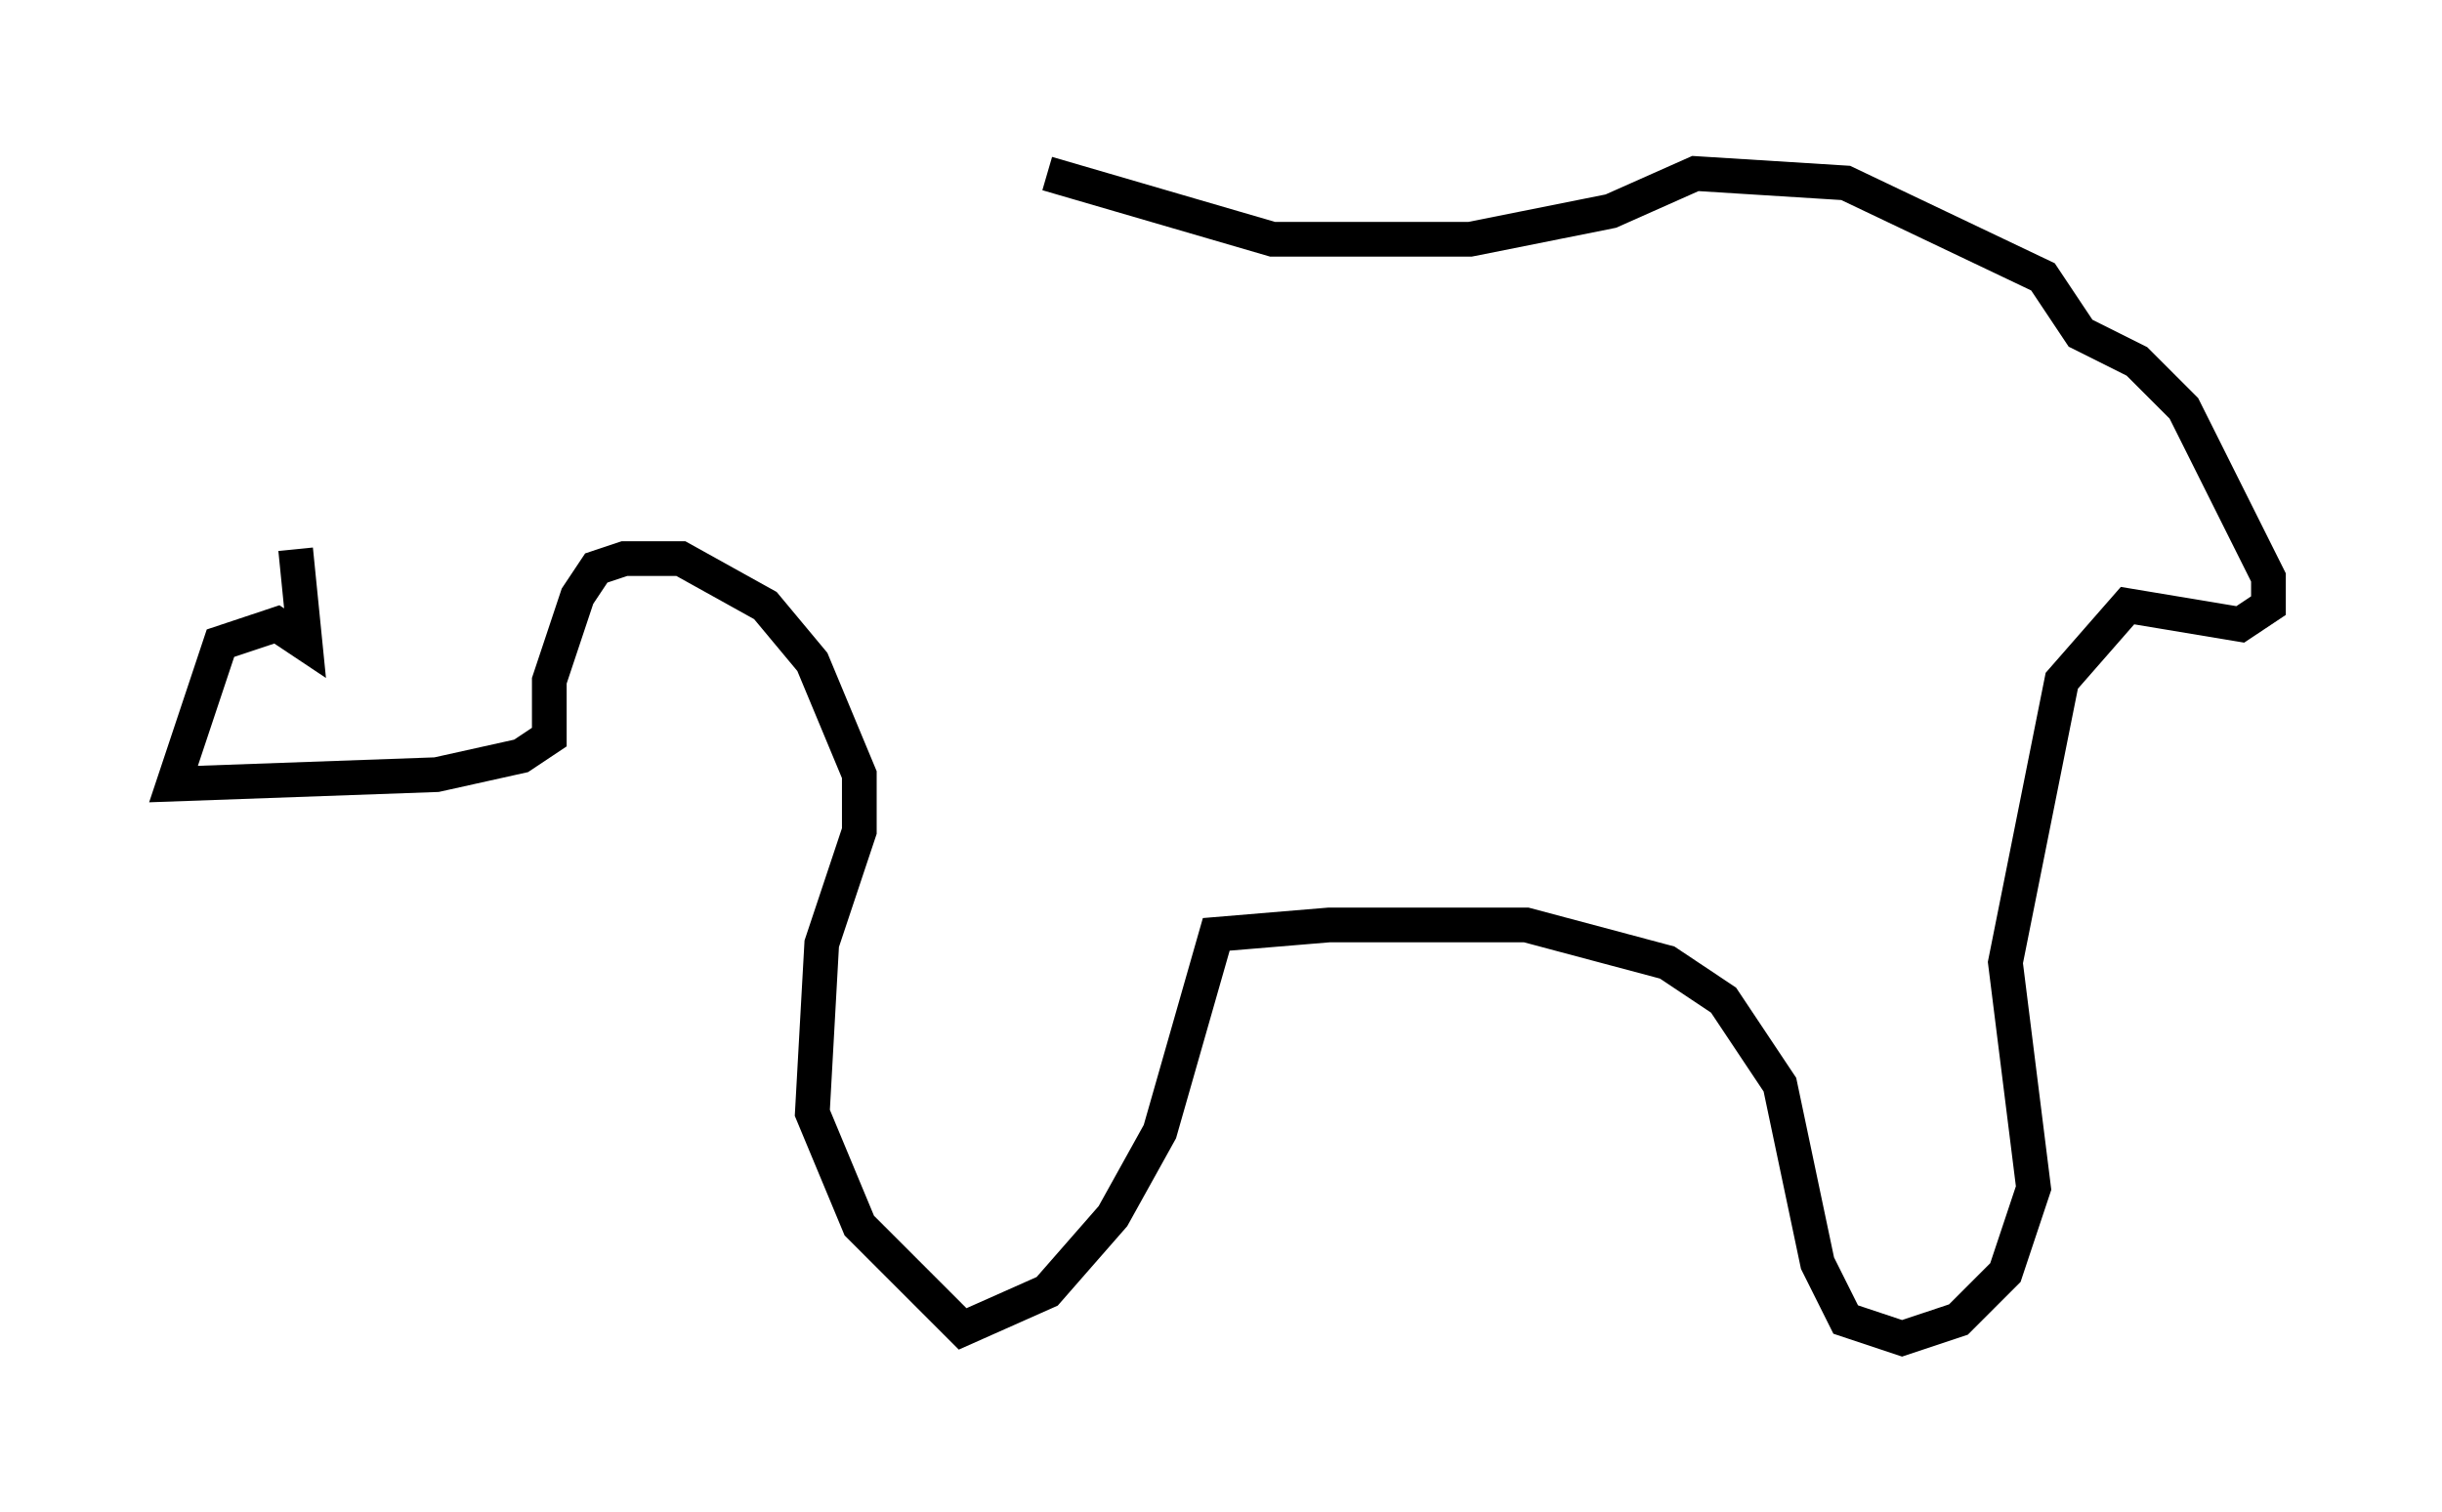 <?xml version="1.0" encoding="utf-8" ?>
<svg baseProfile="full" height="43.559" version="1.1" width="70.351" xmlns="http://www.w3.org/2000/svg" xmlns:ev="http://www.w3.org/2001/xml-events" xmlns:xlink="http://www.w3.org/1999/xlink"><defs /><rect fill="white" height="43.559" width="70.351" x="0" y="0" /><path d="M26.921, 5.271 m3.248, -0.271 l6.495, 1.894 5.683, 0.0 l4.059, -0.812 2.436, -1.083 l4.33, 0.271 5.683, 2.706 l1.083, 1.624 1.624, 0.812 l1.353, 1.353 2.436, 4.871 l0.0, 0.812 -0.812, 0.541 l-3.248, -0.541 -1.894, 2.165 l-1.624, 8.119 0.812, 6.495 l-0.812, 2.436 -1.353, 1.353 l-1.624, 0.541 -1.624, -0.541 l-0.812, -1.624 -1.083, -5.142 l-1.624, -2.436 -1.624, -1.083 l-4.059, -1.083 -5.683, 0.0 l-3.248, 0.271 -1.624, 5.683 l-1.353, 2.436 -1.894, 2.165 l-2.436, 1.083 -2.977, -2.977 l-1.353, -3.248 0.271, -4.871 l1.083, -3.248 0.0, -1.624 l-1.353, -3.248 -1.353, -1.624 l-2.436, -1.353 -1.624, 0.0 l-0.812, 0.271 -0.541, 0.812 l-0.812, 2.436 0.0, 1.624 l-0.812, 0.541 -2.436, 0.541 l-7.578, 0.271 1.353, -4.059 l1.624, -0.541 0.812, 0.541 l-0.271, -2.706 " fill="none" stroke="black" stroke-width="1" /></svg>
